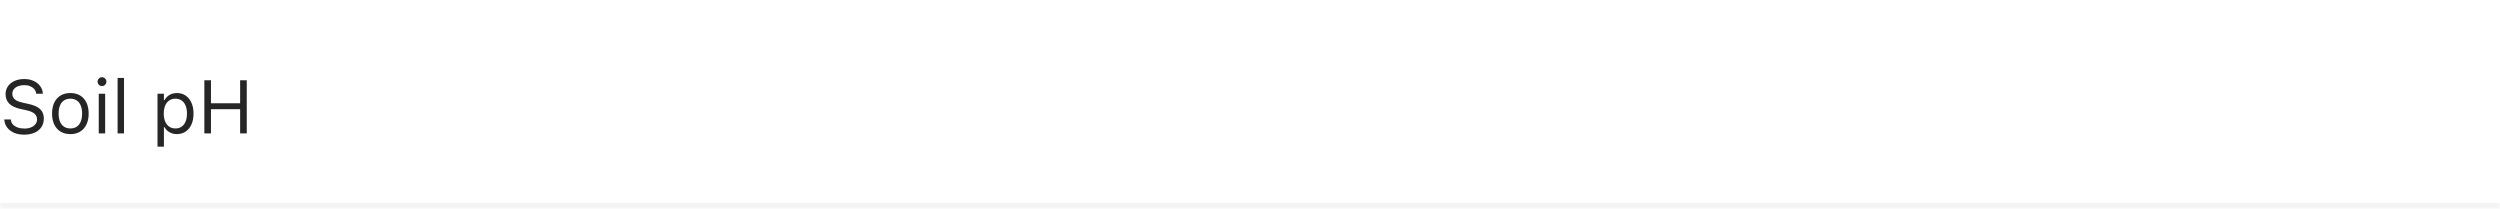 <svg width="431" height="36" viewBox="0 0 431 36" fill="none" xmlns="http://www.w3.org/2000/svg">
<mask id="path-1-inside-1_520_7301" fill="white">
<path d="M0 0H431V36H0V0Z"/>
</mask>
<path d="M431 35H0V37H431V35Z" fill="black" fill-opacity="0.05" mask="url(#path-1-inside-1_520_7301)"/>
<path d="M4.17 23.216C3.502 23.216 2.918 23.108 2.418 22.892C1.923 22.672 1.53 22.372 1.238 21.991C0.95 21.606 0.783 21.166 0.736 20.67L0.73 20.601H1.873L1.879 20.67C1.909 20.975 2.025 21.24 2.228 21.464C2.435 21.684 2.71 21.855 3.053 21.978C3.4 22.101 3.794 22.162 4.234 22.162C4.649 22.162 5.017 22.096 5.338 21.965C5.664 21.83 5.92 21.644 6.106 21.407C6.293 21.17 6.386 20.897 6.386 20.588V20.581C6.386 20.201 6.246 19.881 5.967 19.623C5.688 19.361 5.233 19.16 4.602 19.02L3.586 18.798C2.668 18.595 2 18.282 1.581 17.858C1.166 17.431 0.958 16.885 0.958 16.221V16.214C0.963 15.707 1.1 15.258 1.371 14.869C1.646 14.479 2.025 14.175 2.507 13.955C2.994 13.735 3.553 13.624 4.183 13.624C4.792 13.624 5.332 13.735 5.802 13.955C6.271 14.17 6.644 14.462 6.919 14.831C7.198 15.199 7.353 15.611 7.382 16.068L7.389 16.157H6.246L6.233 16.075C6.191 15.804 6.081 15.565 5.903 15.357C5.726 15.146 5.489 14.979 5.192 14.856C4.896 14.733 4.549 14.674 4.151 14.678C3.771 14.678 3.428 14.738 3.123 14.856C2.818 14.974 2.575 15.146 2.393 15.37C2.215 15.59 2.126 15.861 2.126 16.183V16.189C2.126 16.553 2.262 16.86 2.533 17.109C2.804 17.359 3.25 17.552 3.872 17.687L4.888 17.916C5.527 18.055 6.041 18.237 6.43 18.461C6.819 18.686 7.103 18.961 7.281 19.287C7.463 19.608 7.554 19.989 7.554 20.429V20.436C7.554 21.007 7.414 21.5 7.135 21.915C6.855 22.329 6.462 22.651 5.954 22.879C5.446 23.104 4.852 23.216 4.17 23.216ZM12.13 23.121C11.483 23.121 10.922 22.979 10.448 22.695C9.979 22.408 9.615 21.999 9.356 21.47C9.103 20.941 8.976 20.313 8.976 19.585V19.572C8.976 18.84 9.103 18.21 9.356 17.681C9.615 17.152 9.979 16.745 10.448 16.462C10.922 16.178 11.483 16.037 12.13 16.037C12.782 16.037 13.343 16.178 13.812 16.462C14.282 16.745 14.644 17.152 14.898 17.681C15.156 18.21 15.285 18.84 15.285 19.572V19.585C15.285 20.313 15.156 20.941 14.898 21.47C14.644 21.999 14.282 22.408 13.812 22.695C13.343 22.979 12.782 23.121 12.13 23.121ZM12.13 22.143C12.562 22.143 12.928 22.041 13.229 21.838C13.529 21.635 13.758 21.343 13.914 20.962C14.075 20.581 14.155 20.122 14.155 19.585V19.572C14.155 19.031 14.075 18.569 13.914 18.189C13.758 17.808 13.529 17.518 13.229 17.319C12.928 17.116 12.562 17.014 12.13 17.014C11.699 17.014 11.333 17.116 11.032 17.319C10.732 17.518 10.501 17.808 10.34 18.189C10.184 18.569 10.105 19.031 10.105 19.572V19.585C10.105 20.122 10.184 20.581 10.34 20.962C10.501 21.343 10.732 21.635 11.032 21.838C11.333 22.041 11.699 22.143 12.13 22.143ZM17.024 23V16.157H18.129V23H17.024ZM17.583 14.837C17.376 14.837 17.196 14.763 17.044 14.615C16.895 14.462 16.821 14.283 16.821 14.075C16.821 13.864 16.895 13.684 17.044 13.536C17.196 13.387 17.376 13.313 17.583 13.313C17.795 13.313 17.974 13.387 18.123 13.536C18.271 13.684 18.345 13.864 18.345 14.075C18.345 14.283 18.271 14.462 18.123 14.615C17.974 14.763 17.795 14.837 17.583 14.837ZM20.274 23V13.44H21.379V23H20.274ZM27.155 25.285V16.157H28.26V17.249H28.361C28.501 16.995 28.677 16.779 28.888 16.602C29.1 16.42 29.341 16.28 29.612 16.183C29.883 16.085 30.177 16.037 30.494 16.037C31.074 16.037 31.578 16.185 32.005 16.481C32.437 16.773 32.771 17.183 33.008 17.712C33.245 18.241 33.363 18.861 33.363 19.572V19.585C33.363 20.3 33.245 20.922 33.008 21.451C32.771 21.98 32.437 22.391 32.005 22.683C31.578 22.975 31.074 23.121 30.494 23.121C30.181 23.121 29.885 23.072 29.605 22.975C29.33 22.873 29.085 22.733 28.869 22.556C28.658 22.378 28.488 22.166 28.361 21.921H28.26V25.285H27.155ZM30.24 22.143C30.659 22.143 31.017 22.041 31.313 21.838C31.609 21.631 31.836 21.337 31.992 20.956C32.153 20.571 32.233 20.114 32.233 19.585V19.572C32.233 19.039 32.153 18.582 31.992 18.201C31.836 17.82 31.609 17.528 31.313 17.325C31.017 17.118 30.659 17.014 30.24 17.014C29.826 17.014 29.468 17.118 29.168 17.325C28.867 17.533 28.636 17.827 28.476 18.207C28.315 18.588 28.234 19.043 28.234 19.572V19.585C28.234 20.11 28.315 20.565 28.476 20.95C28.636 21.331 28.867 21.625 29.168 21.832C29.468 22.039 29.826 22.143 30.24 22.143ZM35.23 23V13.84H36.372V17.801H41.399V13.84H42.542V23H41.399V18.83H36.372V23H35.23Z" fill="black" fill-opacity="0.85"/>
</svg>
